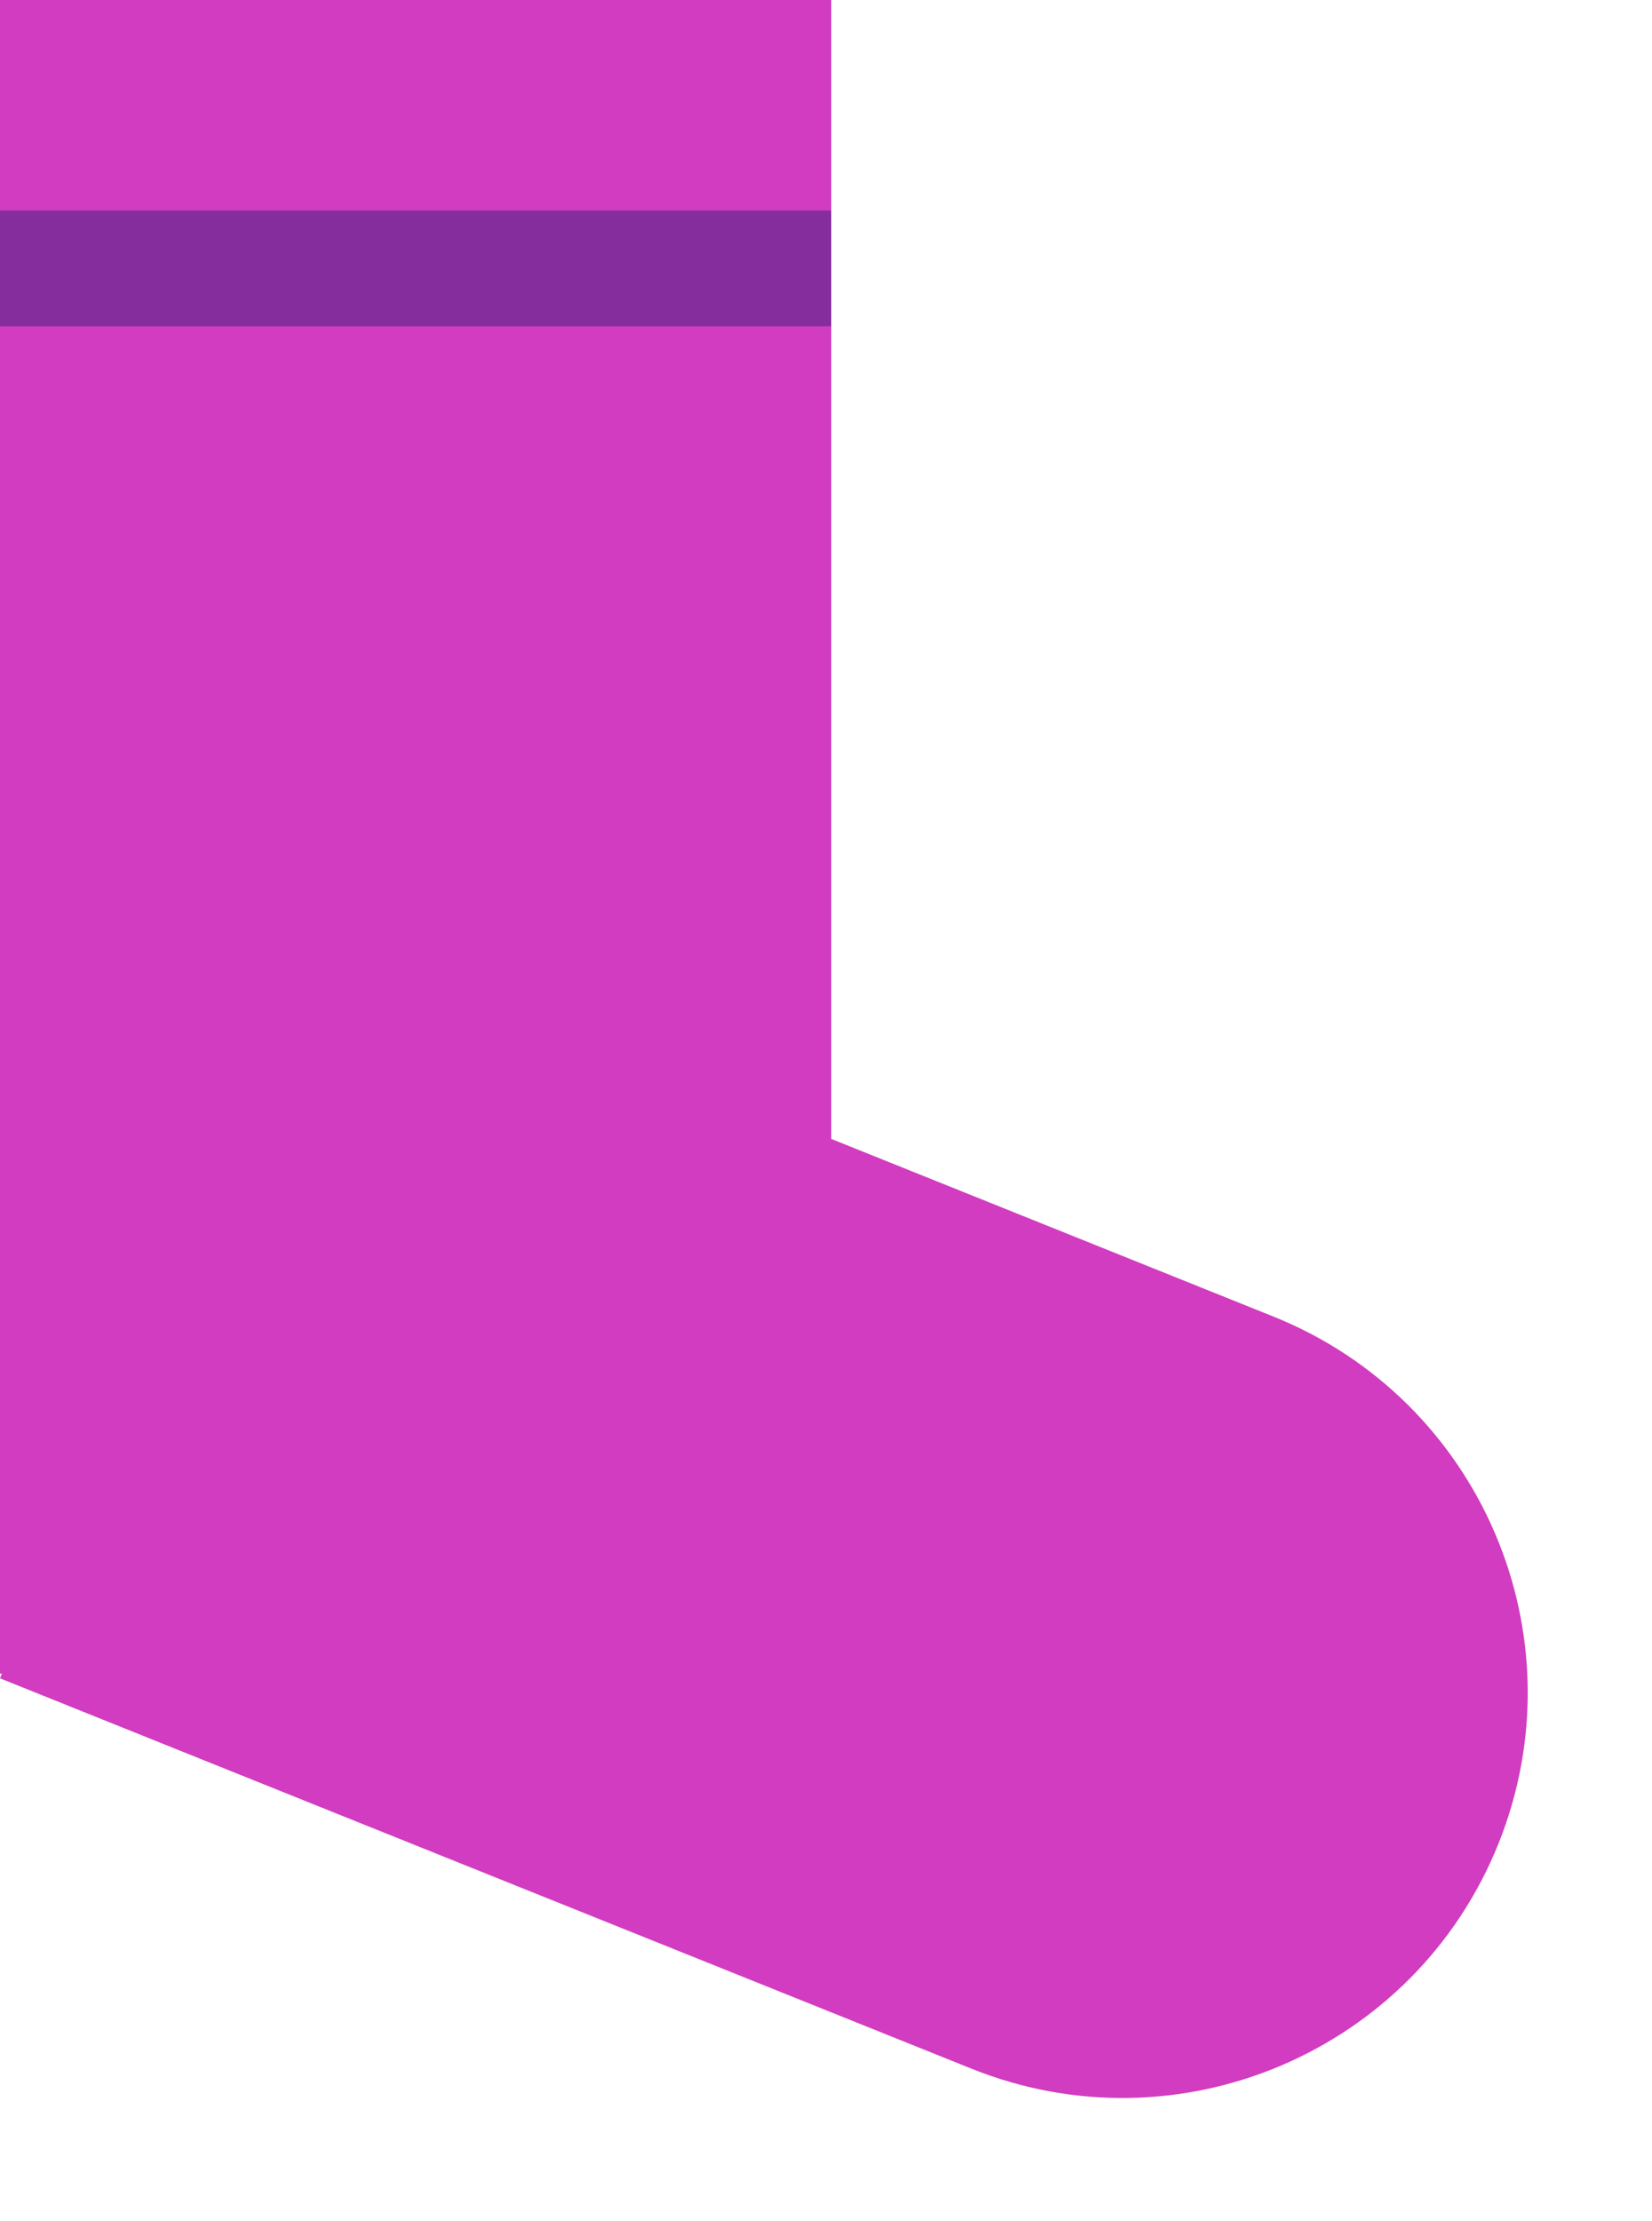<svg width="157" height="211" viewBox="0 0 157 211" fill="none" xmlns="http://www.w3.org/2000/svg">
<rect width="79" height="159" fill="#D13CC0"/>
<path d="M0 159.451L28.7 88L121.03 125.086C140.761 133.012 150.331 155.431 142.406 175.162V175.162C134.481 194.893 112.061 204.463 92.33 196.538L0 159.451Z" fill="#D13CC0"/>
<rect y="20" width="79" height="11" fill="#852D9D"/>
</svg>

